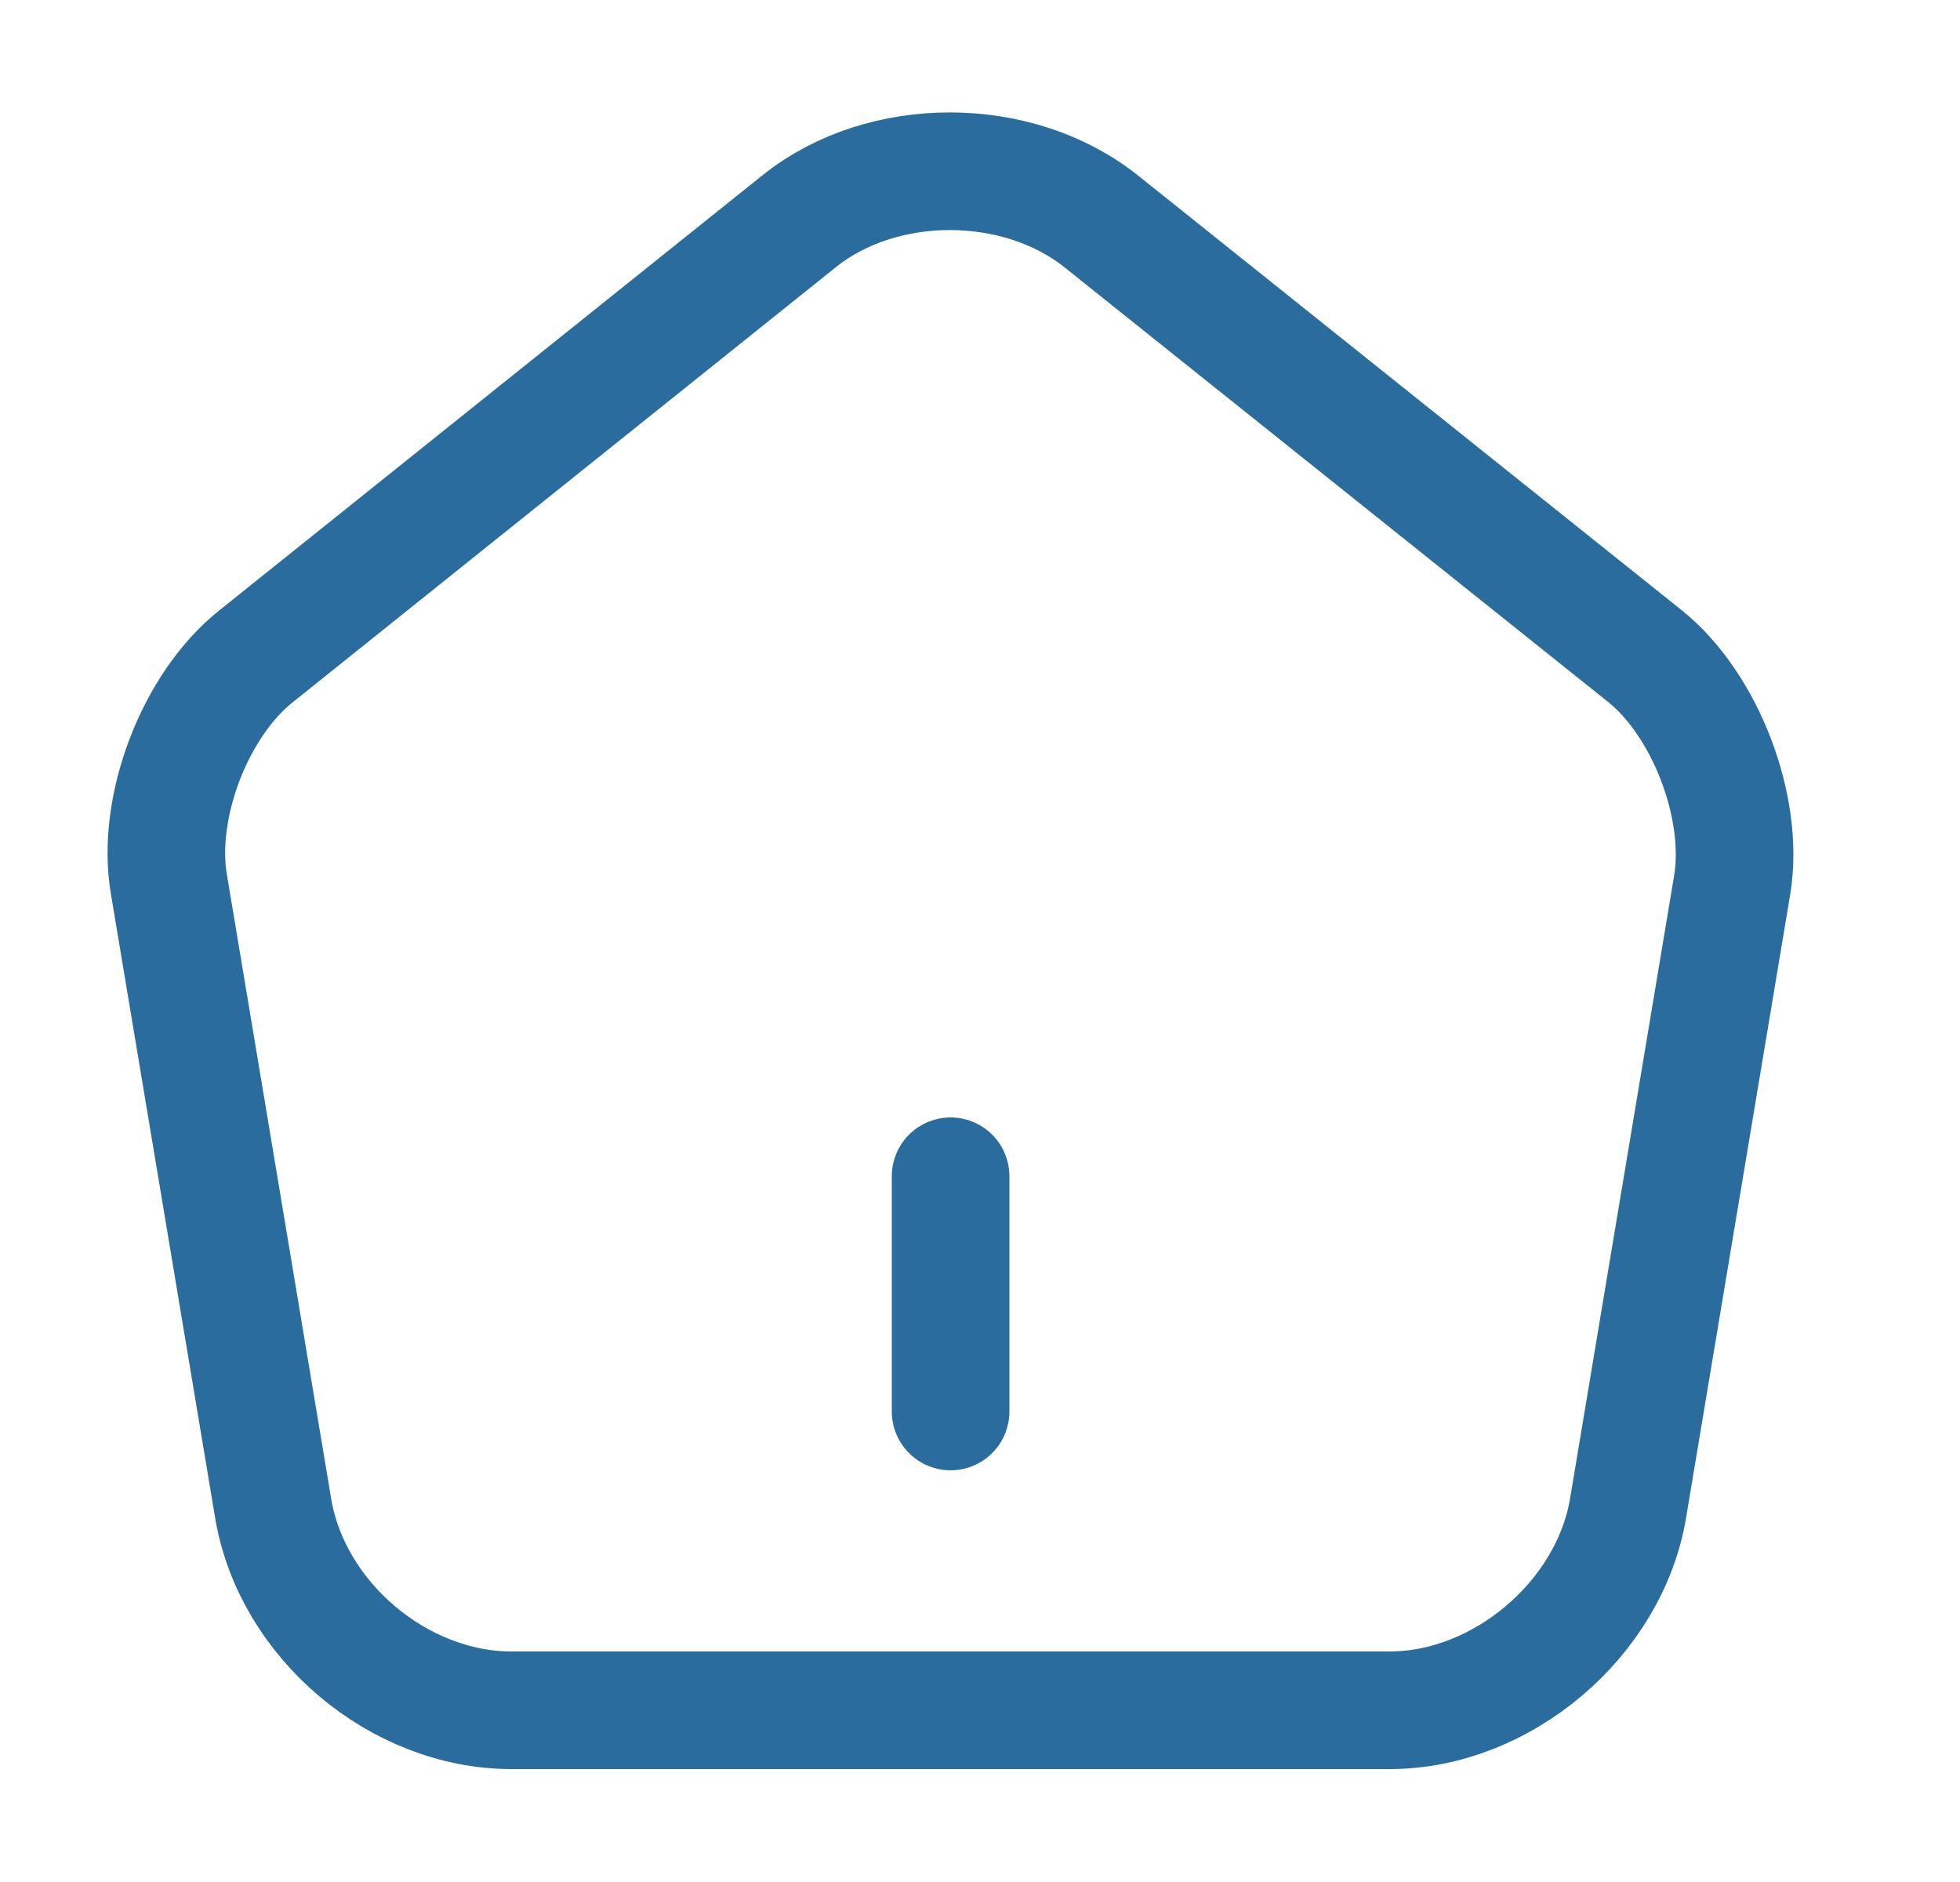 <svg width="25" height="24" viewBox="0 0 25 24" fill="none" xmlns="http://www.w3.org/2000/svg">
<path d="M12.125 18V15" stroke="#2B6C9F" stroke-width="1.5" stroke-linecap="round" stroke-linejoin="round"/>
<path d="M10.195 2.82L3.265 8.37C2.485 8.99 1.985 10.3 2.155 11.28L3.485 19.24C3.725 20.66 5.085 21.81 6.525 21.81H17.725C19.155 21.81 20.525 20.65 20.765 19.24L22.095 11.28C22.255 10.3 21.755 8.99 20.985 8.37L14.055 2.83C12.985 1.97 11.255 1.97 10.195 2.82Z" stroke="#2B6C9F" stroke-width="1.5" stroke-linecap="round" stroke-linejoin="round"/>
</svg>
